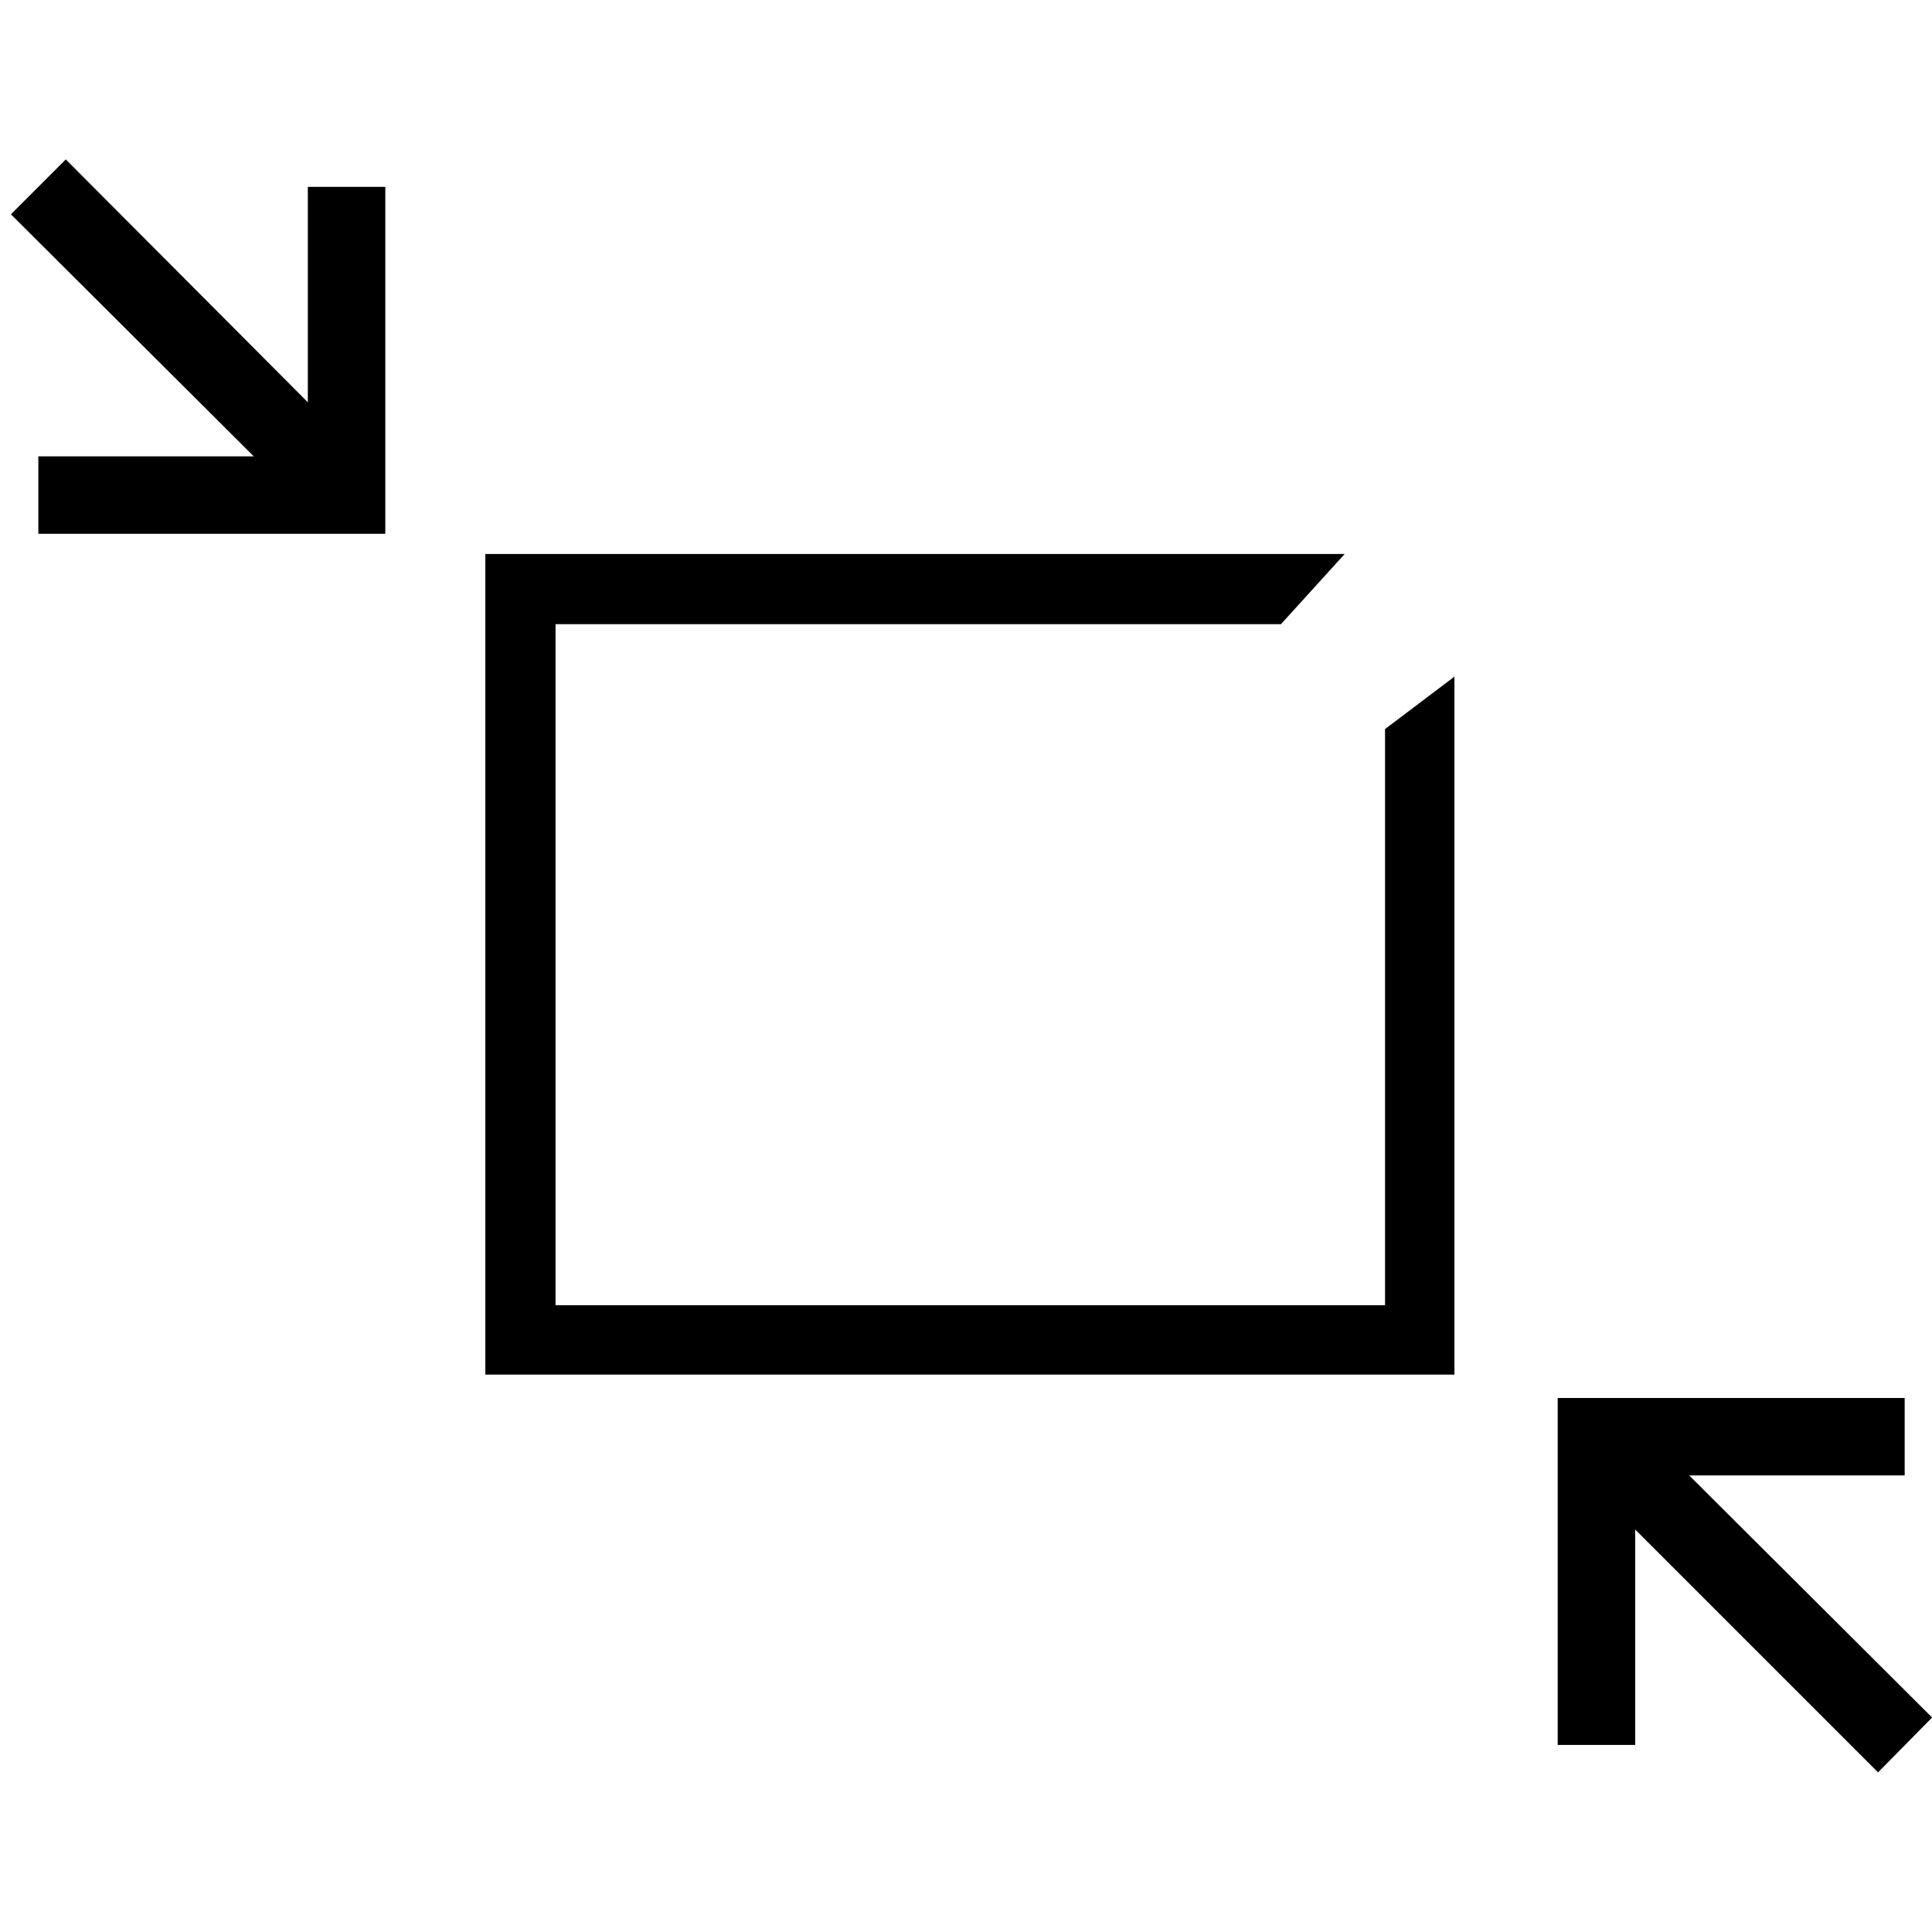 <?xml version="1.0" encoding="UTF-8" standalone="no"?>
<!-- Generator: Adobe Illustrator 19.2.0, SVG Export Plug-In . SVG Version: 6.00 Build 0)  -->

<svg
   xmlns:dc="http://purl.org/dc/elements/1.1/"
   xmlns:cc="http://creativecommons.org/ns#"
   xmlns:rdf="http://www.w3.org/1999/02/22-rdf-syntax-ns#"
   xmlns:svg="http://www.w3.org/2000/svg"
   xmlns="http://www.w3.org/2000/svg"
   xmlns:sodipodi="http://sodipodi.sourceforge.net/DTD/sodipodi-0.dtd"
   xmlns:inkscape="http://www.inkscape.org/namespaces/inkscape"
   version="1.1"
   id="Layer_1"
   x="0px"
   y="0px"
   viewBox="0 0 150 150"
   xml:space="preserve"
   inkscape:version="0.91 r13725"
   sodipodi:docname="iconCollapse.svg"
   width="150"
   height="150"><defs
     id="defs11" /><sodipodi:namedview
     pagecolor="#ffffff"
     bordercolor="#666666"
     borderopacity="1"
     objecttolerance="10"
     gridtolerance="10"
     guidetolerance="10"
     inkscape:pageopacity="0"
     inkscape:pageshadow="2"
     inkscape:window-width="1409"
     inkscape:window-height="779"
     id="namedview9"
     showgrid="false"
     inkscape:zoom="1.1805903"
     inkscape:cx="13.594286"
     inkscape:cy="99.949997"
     inkscape:window-x="2195"
     inkscape:window-y="128"
     inkscape:window-maximized="0"
     inkscape:current-layer="Layer_1" /><path
     id="polygon7"
     d="m 147.878,114.553 0,-6.014 -26.938,0 0,26.938 6.014,0 0,-16.727 18.857,18.857 4.197,-4.26 -18.857,-18.794 z M 23.901,31.233 5.107,12.377 0.847,16.637 19.704,35.431 l -16.727,0 0,6.014 26.938,0 0,-26.938 -6.014,0 z m 83.633,25.372 0,44.73 -64.401,0 0,-52.874 56.319,0 4.949,-5.45 -66.719,0 0,63.712 75.239,0 0,-54.189 z"
     inkscape:connector-curvature="0" /></svg>